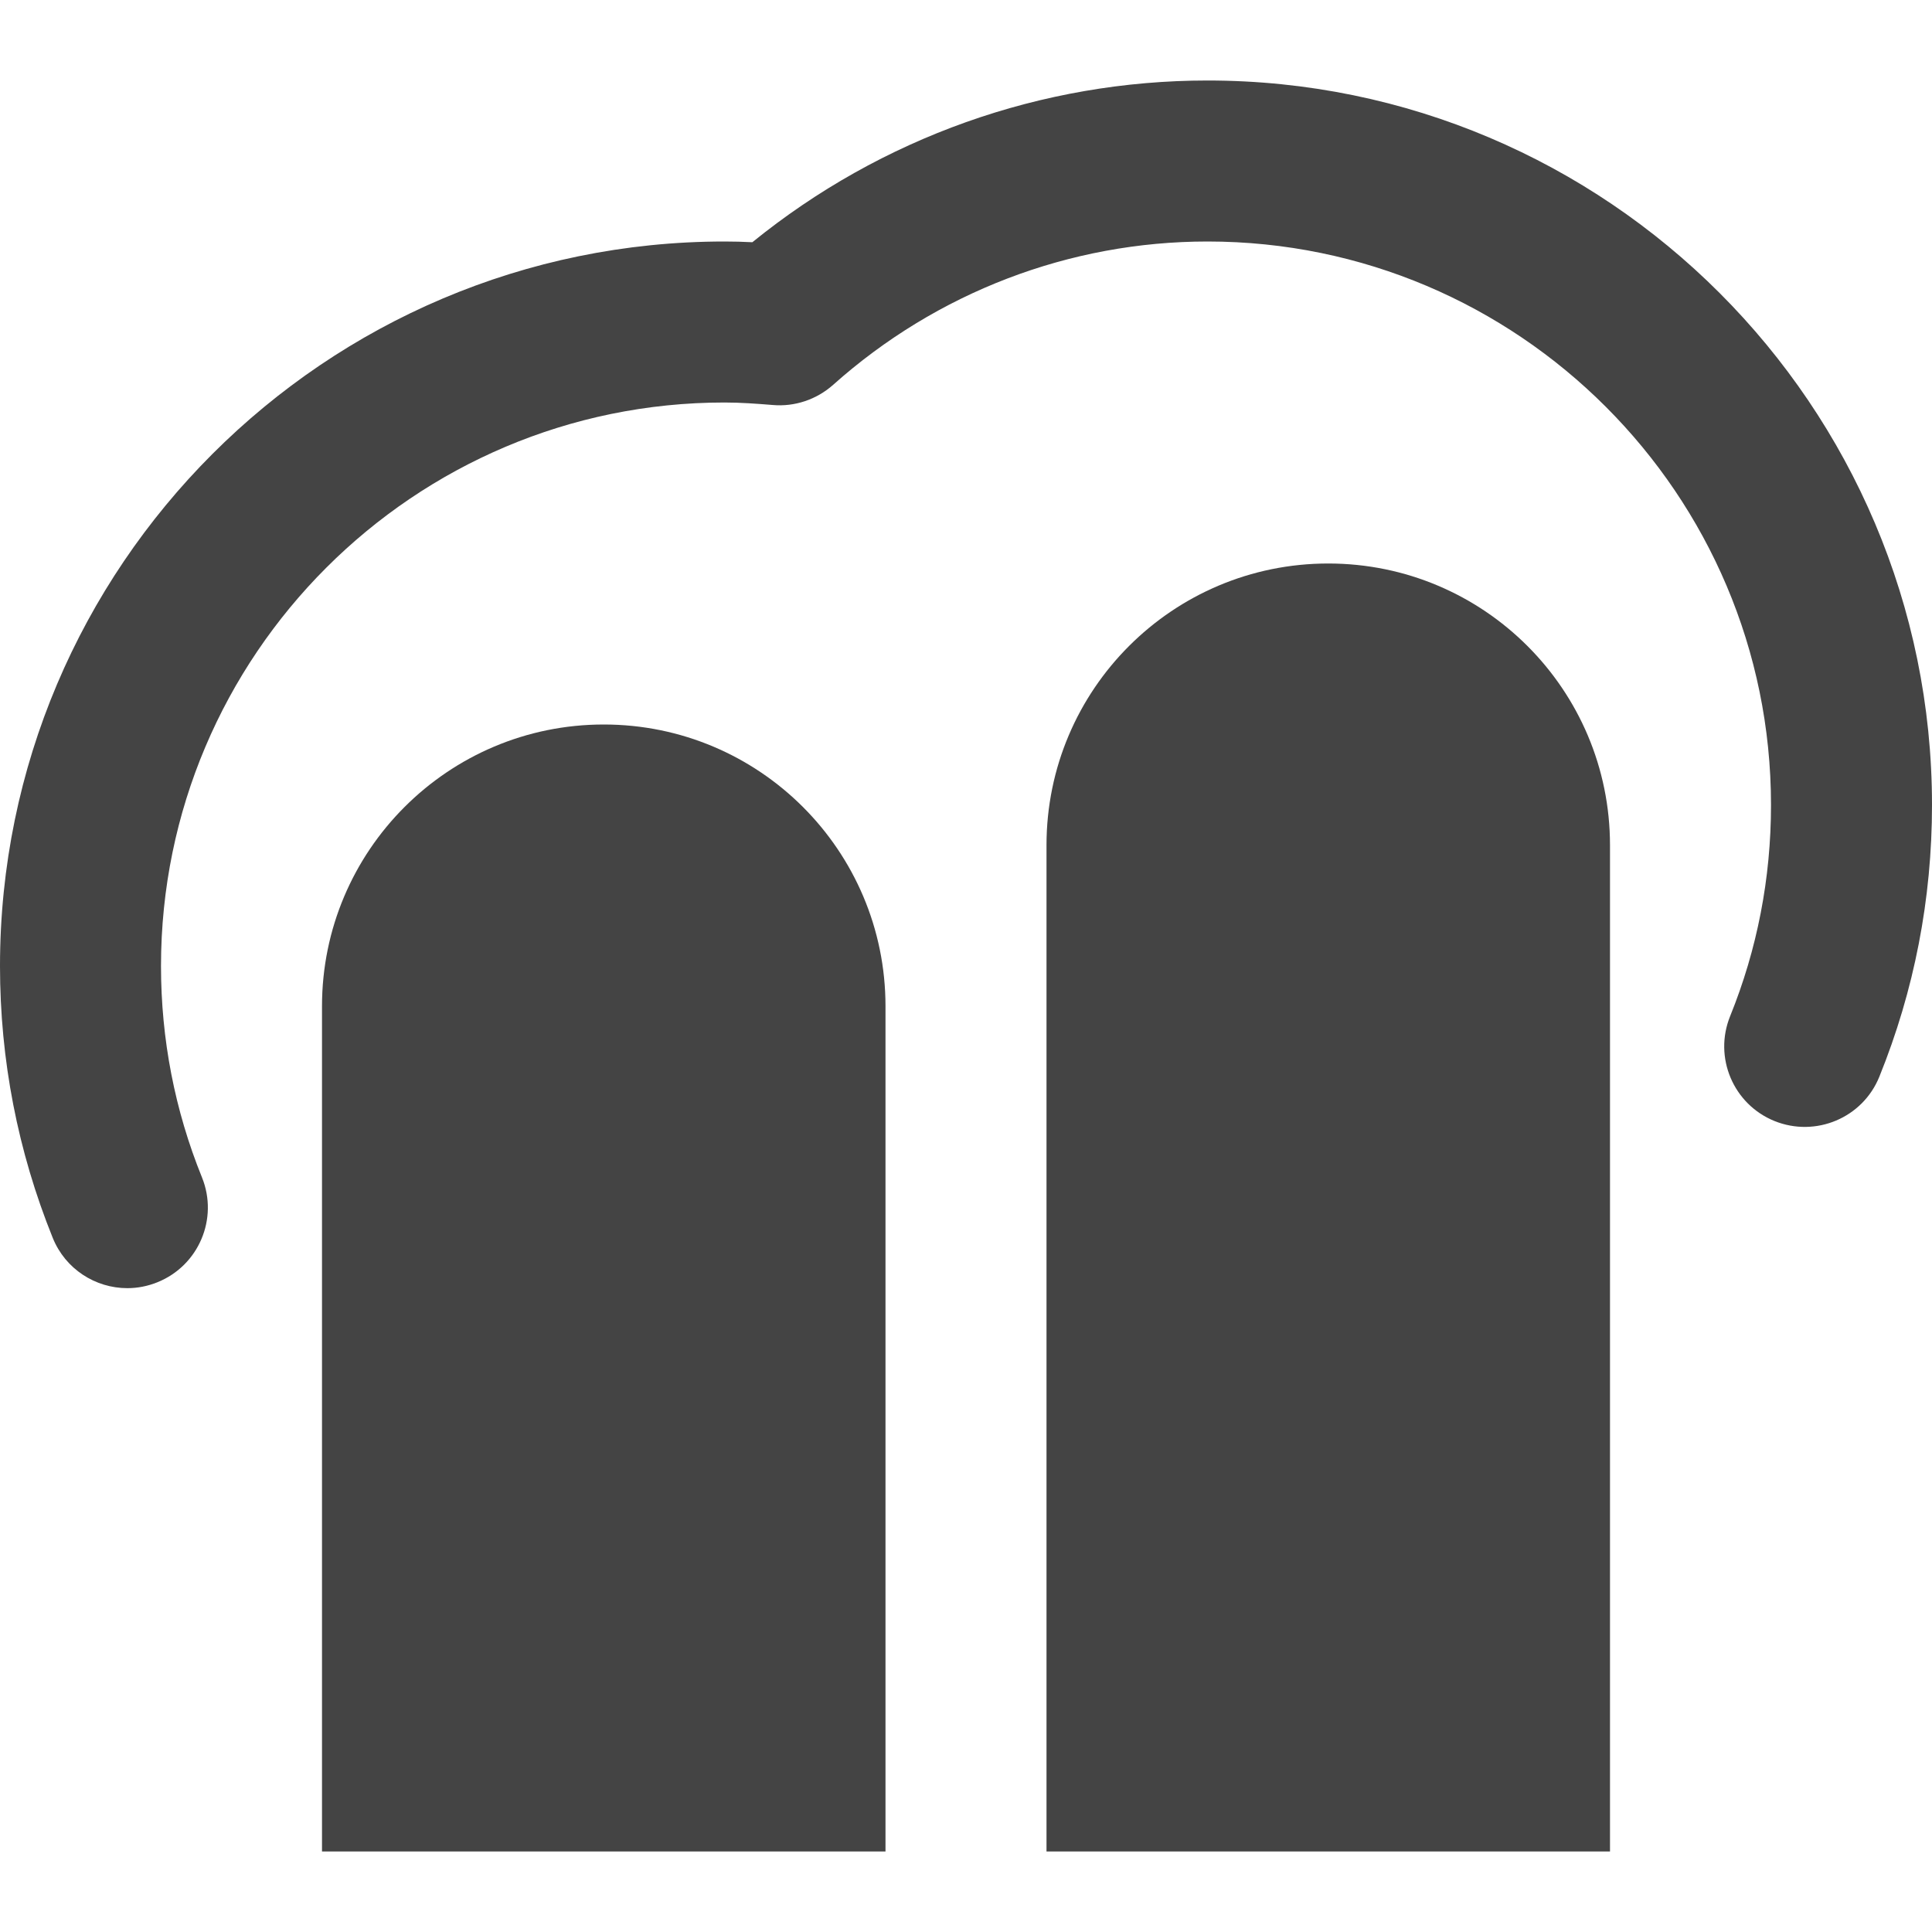 <?xml version="1.0" encoding="utf-8"?>
<!-- Generator: Adobe Illustrator 19.1.0, SVG Export Plug-In . SVG Version: 6.00 Build 0)  -->
<!DOCTYPE svg PUBLIC "-//W3C//DTD SVG 1.1//EN" "http://www.w3.org/Graphics/SVG/1.1/DTD/svg11.dtd">
<svg version="1.1" id="Layer_1" xmlns="http://www.w3.org/2000/svg" xmlns:xlink="http://www.w3.org/1999/xlink" x="0px" y="0px"
	 width="24px" height="24px" viewBox="0 0 24 24" enable-background="new 0 0 24 24" xml:space="preserve">
<path data-color="color-2" fill="#444444" d="M1.582,16.002c-0.396,0-0.77-0.236-0.927-0.625
	C0.221,14.302,0,13.166,0,12c0-4.962,4.037-9,9-9c0.116,0,0.231,0.003,0.346,0.009
	C10.947,1.71,12.939,1,15,1c4.963,0,9,4.038,9,9c0,1.167-0.22,2.303-0.654,3.375
	c-0.207,0.512-0.79,0.757-1.302,0.551c-0.512-0.207-0.759-0.79-0.552-1.302
	C21.829,11.792,22,10.909,22,10c0-3.86-3.141-7-7-7c-1.713,0-3.364,0.632-4.651,1.781
	c-0.206,0.183-0.478,0.274-0.75,0.25C9.4,5.015,9.202,5,9,5c-3.859,0-7,3.14-7,7
	c0,0.908,0.171,1.792,0.509,2.626c0.207,0.512-0.04,1.095-0.552,1.302
	C1.834,15.978,1.707,16.002,1.582,16.002z"/>
<path fill="#444444" d="M13,23V10.5C13,8.567,14.567,7,16.5,7H16.5C18.433,7,20,8.567,20,10.5V23H13z"/>
<path fill="#444444" d="M4,23V12.5C4,10.567,5.567,9,7.5,9H7.5c1.933,0,3.5,1.567,3.5,3.5V23H4z"/>
</svg>
